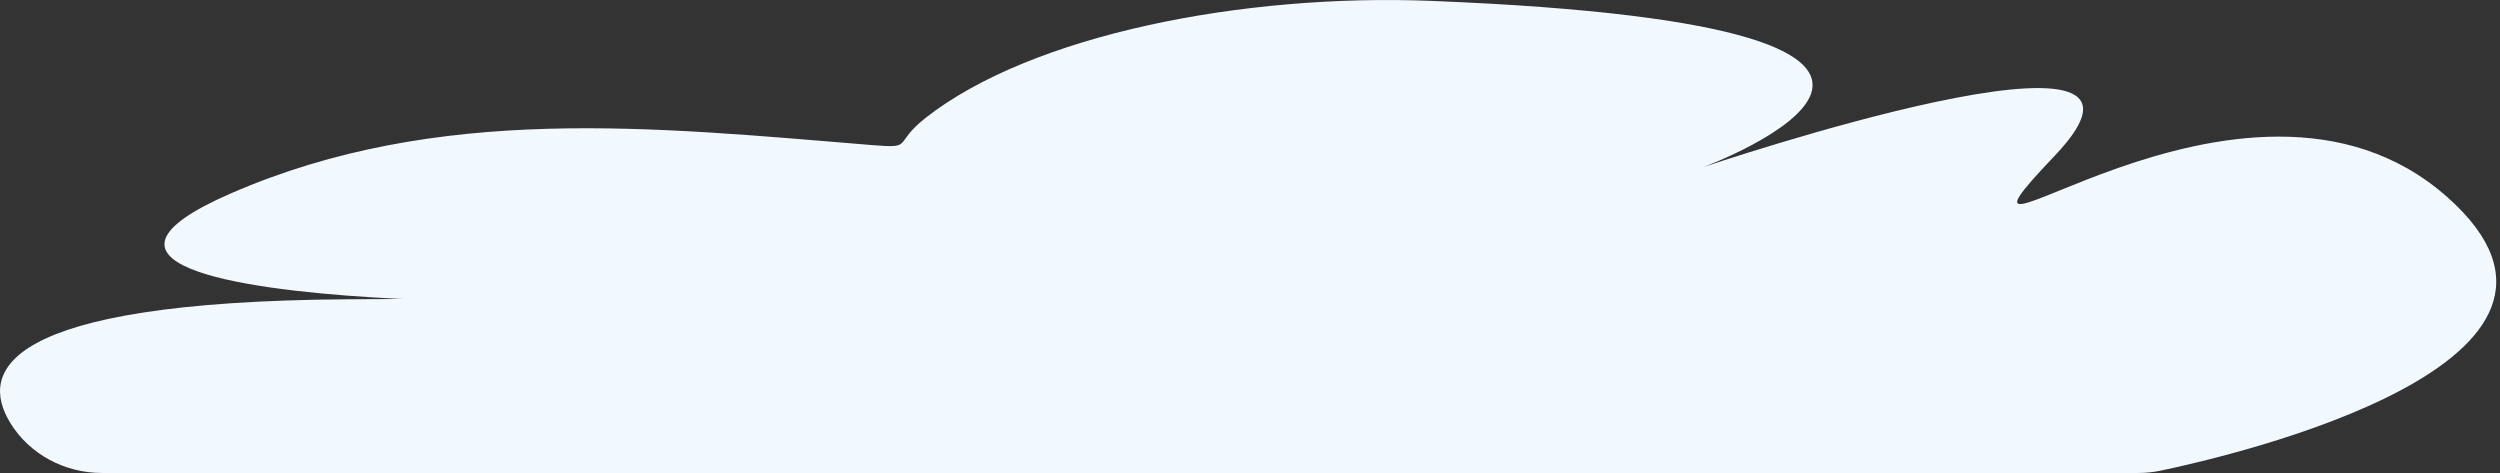<svg width="444" height="84" viewBox="0 0 444 84" fill="none" xmlns="http://www.w3.org/2000/svg">
<rect x="0" y="0" width="444" height="84" fill="#333333" stroke="none"/>
<g clip-path="url(#clip0_54_7)">
<path d="M379.75 84H18.11C11.51 84 5.25 80.71 1.81 75.08C-3.65 66.12 -0.13 53.58 61.74 53.15C158.33 52.48 -16.07 59.19 40.95 34.37C77.79 18.33 116.2 22.62 154.91 25.77C162.44 26.38 158.43 25.62 164.37 20.95C183.15 6.19 220.71 -1.19 254.25 0.16C369.58 4.77 302.54 29.67 302.54 29.67C302.54 29.67 391.75 -0.51 364.92 27.66C338.09 55.83 398.46 2.84 434.68 35.04C467.62 64.32 396.8 80.85 383.72 83.59C382.41 83.86 381.09 84 379.75 84Z" fill="#F1F9FF"/>
</g>
<defs>
<clipPath id="clip0_54_7">
<rect width="443.33" height="84" fill="white"/>
</clipPath>
</defs>
</svg>
